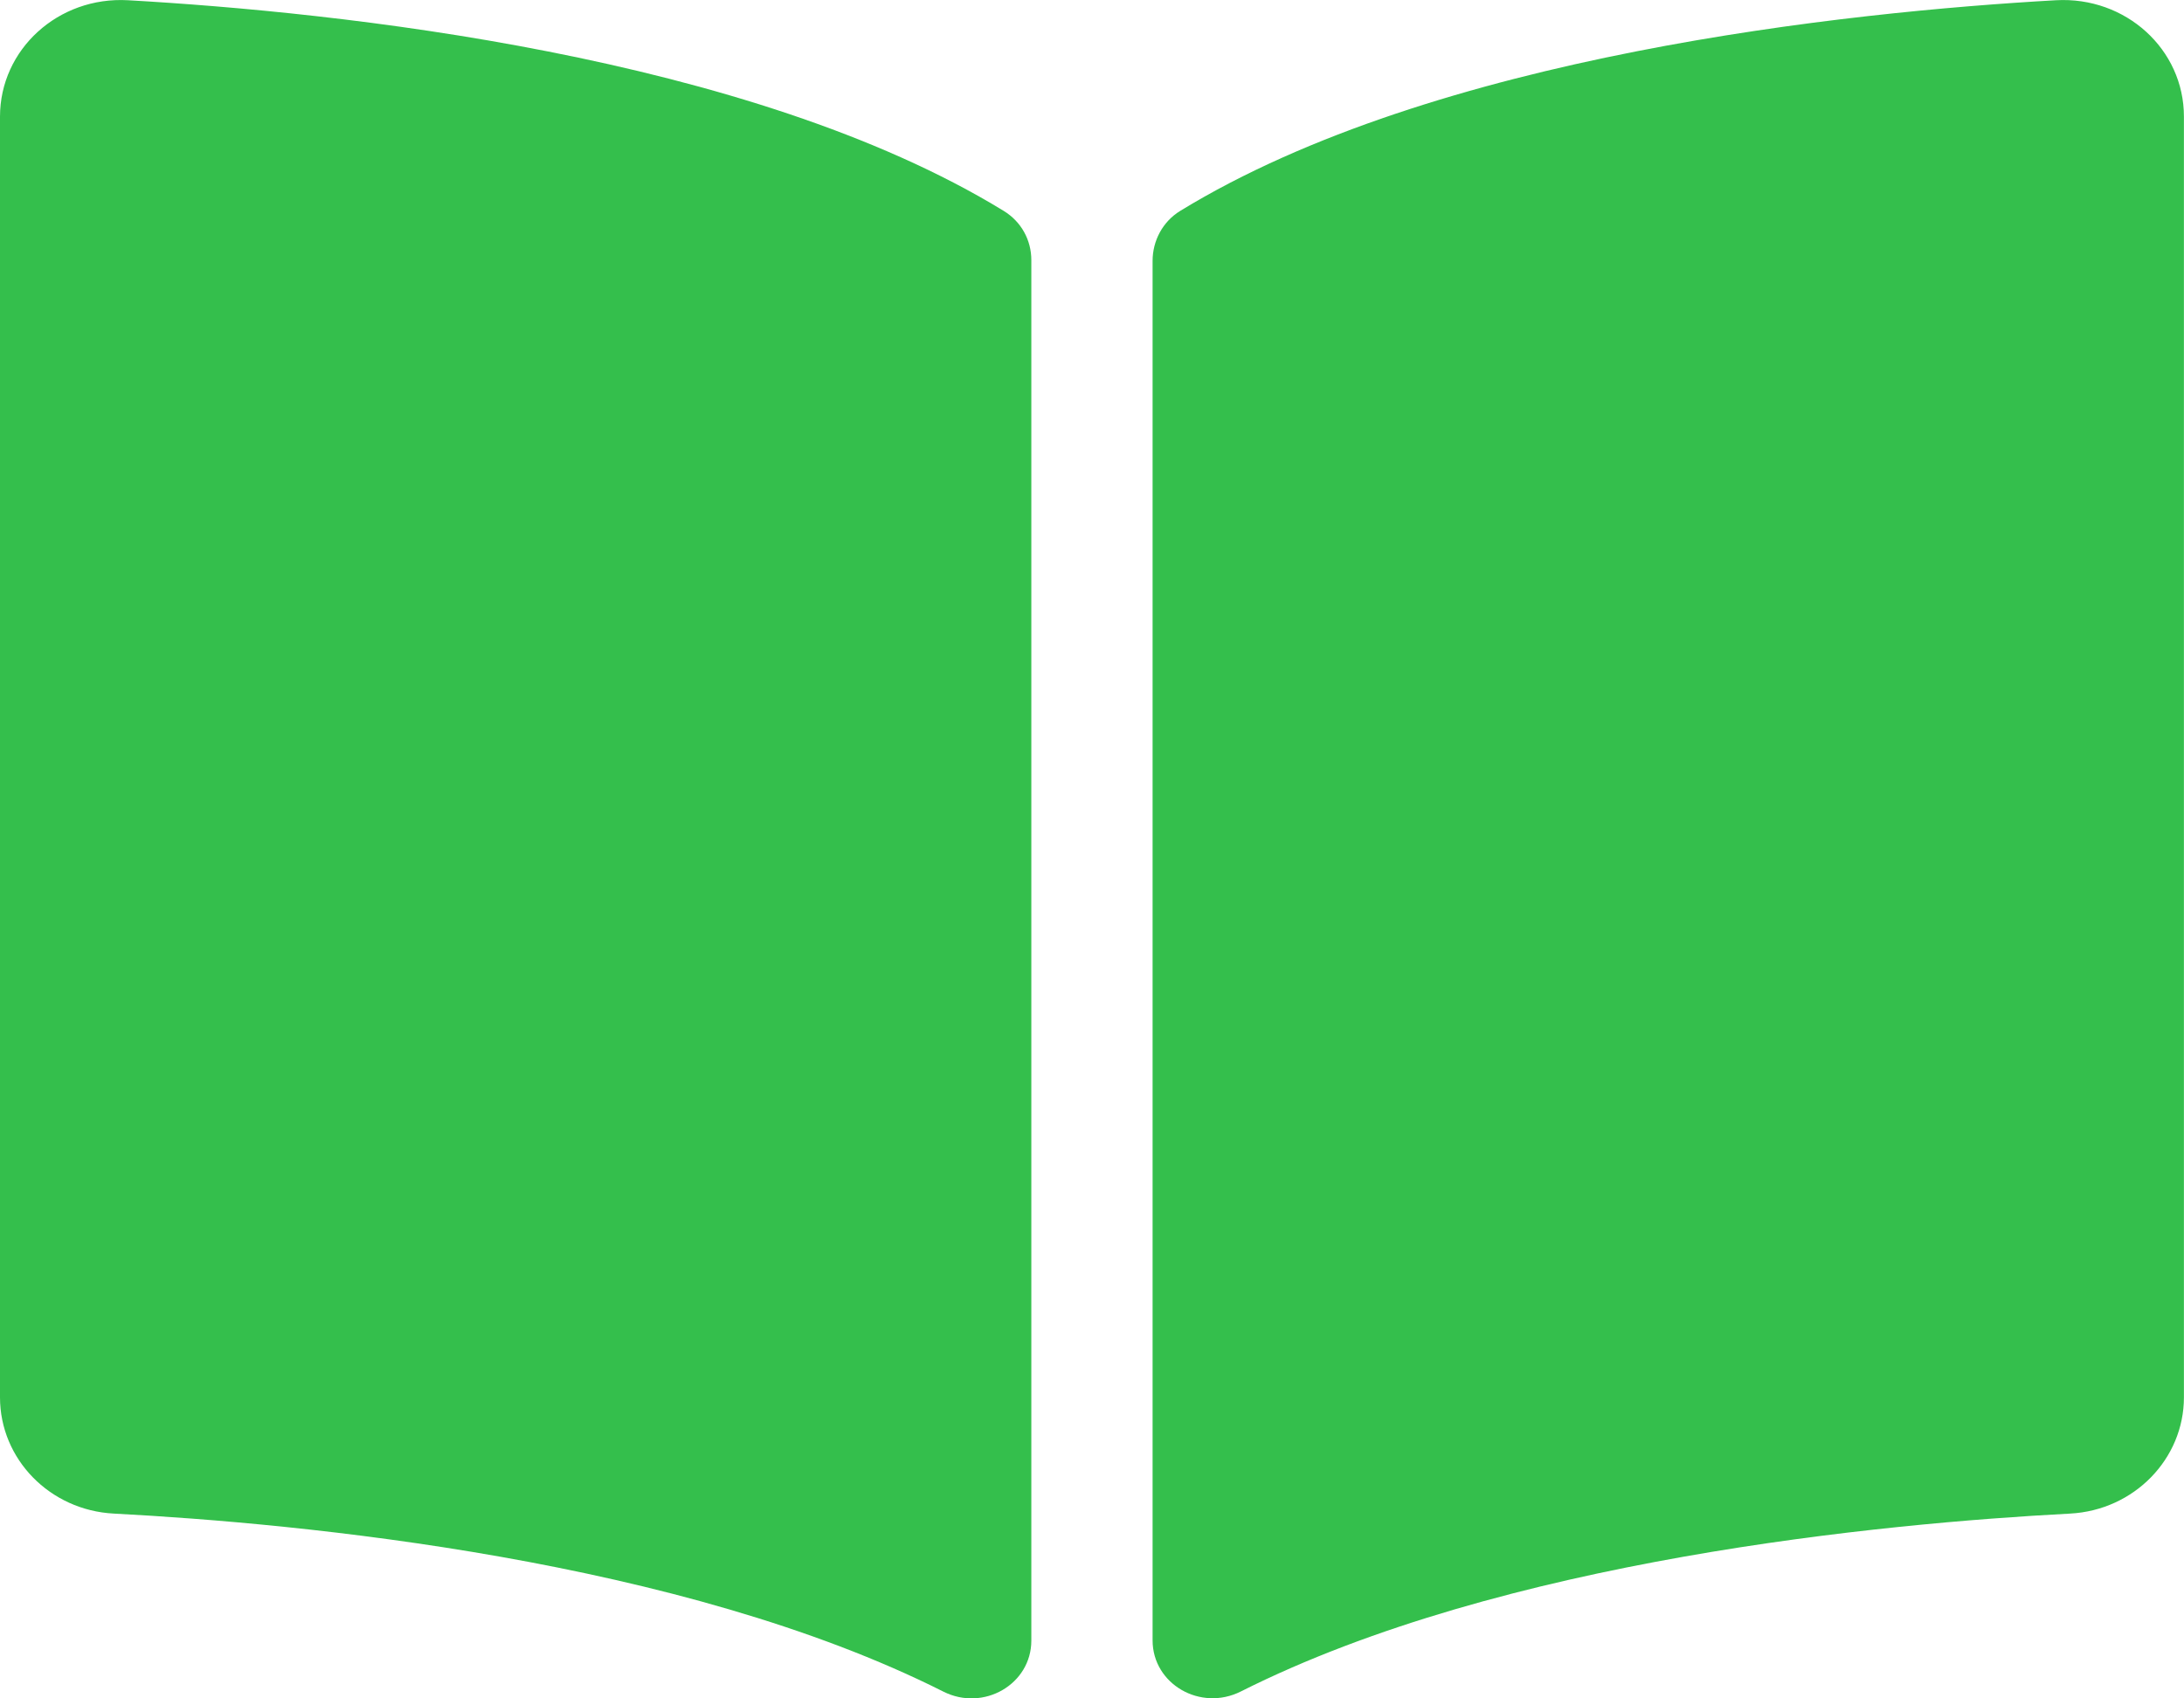 <svg width="27" height="21" viewBox="0 0 27 21" fill="none" xmlns="http://www.w3.org/2000/svg">
<path d="M25.416 0.003C22.848 0.148 17.742 0.679 14.59 2.608C14.373 2.741 14.249 2.978 14.249 3.226V20.282C14.249 20.823 14.841 21.166 15.341 20.914C18.584 19.282 23.273 18.837 25.592 18.715C26.384 18.673 26.999 18.038 26.999 17.278V1.442C27 0.611 26.28 -0.046 25.416 0.003ZM12.409 2.608C9.258 0.679 4.152 0.149 1.583 0.003C0.72 -0.046 0 0.611 0 1.442V17.278C0 18.04 0.615 18.674 1.407 18.715C3.727 18.837 8.419 19.283 11.662 20.916C12.16 21.167 12.75 20.825 12.75 20.285V3.217C12.75 2.969 12.627 2.742 12.409 2.608Z" fill="#34BF4C"/>
</svg>
